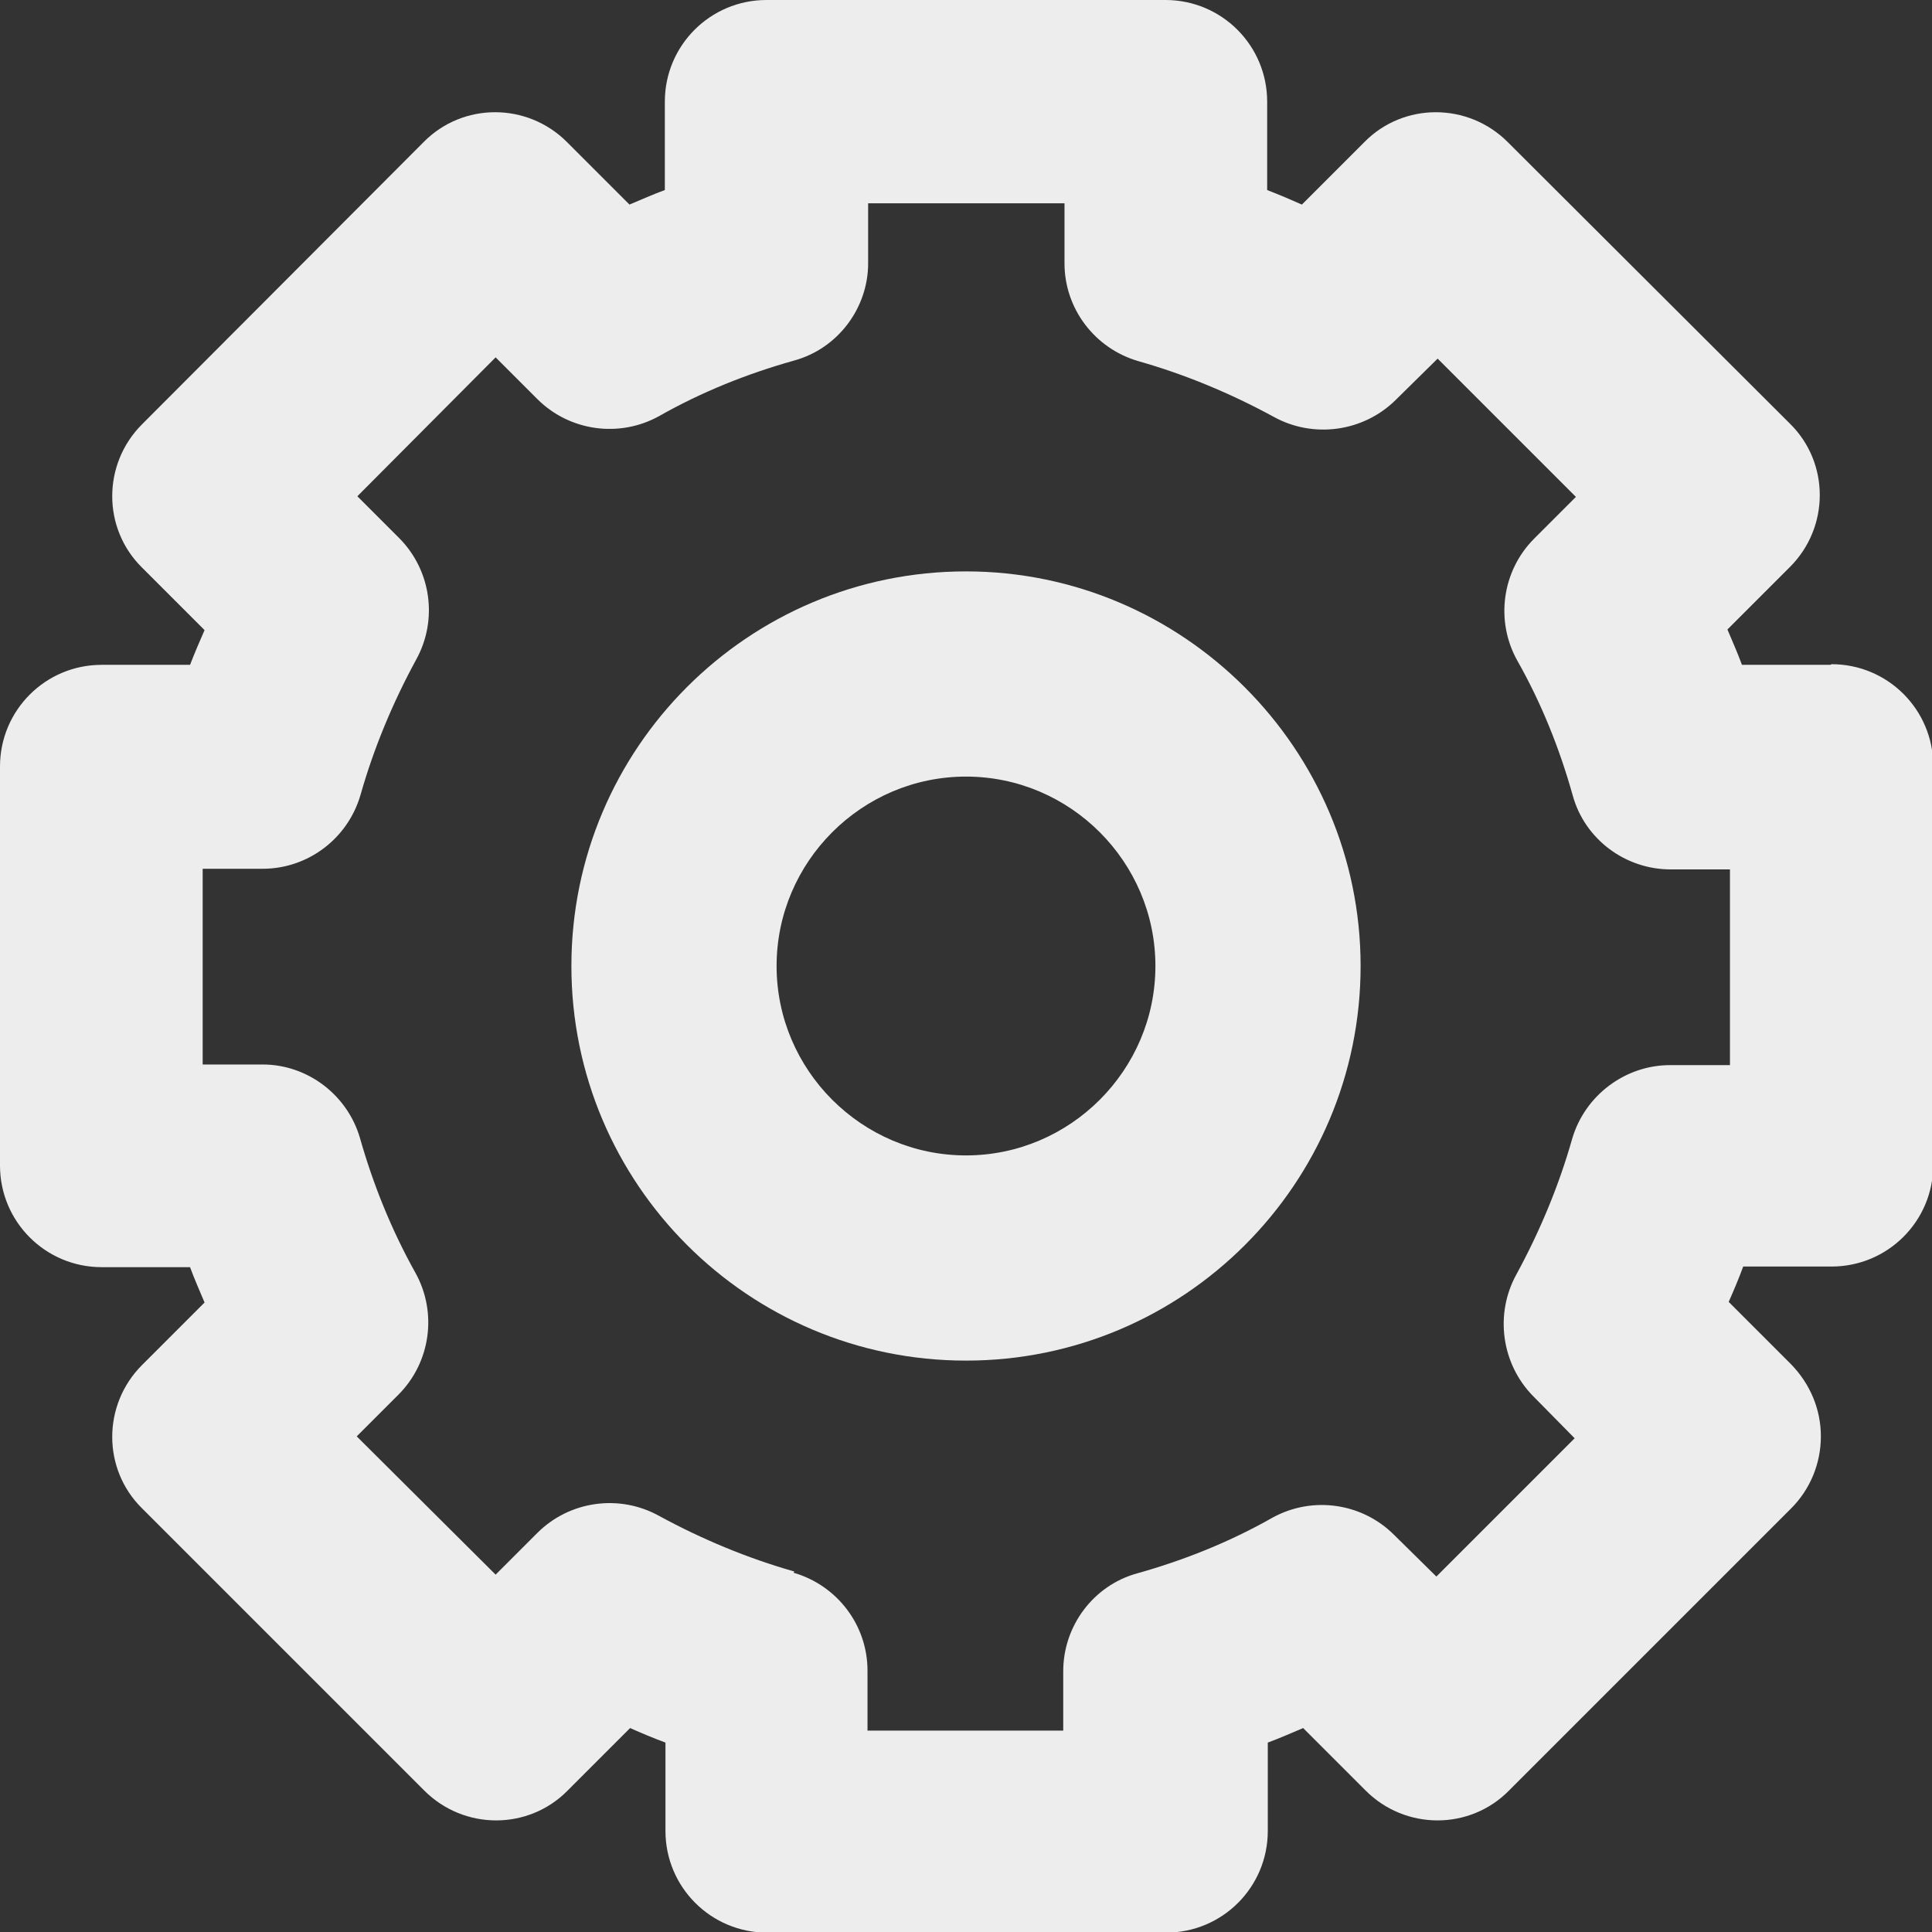 <?xml version="1.0" encoding="UTF-8"?>
<svg id="Camada_2" data-name="Camada 2" xmlns="http://www.w3.org/2000/svg" viewBox="0 0 30.6 30.6">
  <rect x="0" y="0" width="30.6" height="30.6" fill="#333333" stroke="none"/>
  <defs>
    <style>
      .cls-1 {
        fill: #ededed;
      }
    </style>
  </defs>
  <g id="Camada_1-2" data-name="Camada 1">
    <g>
      <path class="cls-1" d="M28.99,10.53h-1.4c-.07-.19-.15-.37-.23-.56l.99-.99c.63-.63,.63-1.65,0-2.27l-4.47-4.46c-.63-.63-1.65-.63-2.27,0l-.99,.99c-.18-.08-.37-.16-.55-.23V1.61c0-.89-.72-1.61-1.61-1.61h-6.32c-.89,0-1.61,.72-1.61,1.61v1.4c-.19,.07-.37,.15-.56,.23l-.99-.99c-.63-.63-1.65-.63-2.27,0L2.25,6.72c-.63,.63-.63,1.65,0,2.27l.99,.99c-.08,.18-.16,.37-.23,.55H1.61c-.89,0-1.61,.72-1.61,1.61v6.32c0,.89,.72,1.61,1.61,1.61h1.4c.07,.19,.15,.37,.23,.56l-.99,.99c-.63,.63-.63,1.65,0,2.27l4.47,4.47c.63,.63,1.65,.63,2.27,0l.99-.99c.18,.08,.37,.16,.56,.23v1.4c0,.89,.72,1.61,1.61,1.61h6.32c.89,0,1.61-.72,1.61-1.61v-1.4c.19-.07,.37-.15,.56-.23l.99,.99c.63,.63,1.65,.63,2.27,0l4.47-4.47c.3-.3,.47-.71,.47-1.14s-.17-.83-.47-1.14l-.99-.99c.08-.18,.16-.37,.23-.56h1.4c.89,0,1.61-.72,1.61-1.61v-6.32c0-.89-.72-1.61-1.61-1.61ZM12.58,24.89c-.74-.21-1.46-.51-2.14-.88-.63-.35-1.42-.24-1.93,.27l-.66,.66-2.2-2.19,.66-.66c.51-.51,.62-1.3,.27-1.93-.38-.68-.67-1.4-.88-2.14-.2-.68-.83-1.16-1.54-1.16h-.95v-3.1h.95c.72,0,1.35-.48,1.55-1.17,.21-.74,.51-1.46,.88-2.14,.35-.63,.24-1.42-.27-1.93l-.66-.66,2.19-2.2,.66,.66c.51,.51,1.3,.62,1.93,.27,.67-.38,1.39-.67,2.14-.88,.69-.19,1.17-.83,1.17-1.54v-.95h3.11v.95c0,.72,.48,1.35,1.17,1.55,.74,.21,1.46,.51,2.14,.88,.63,.35,1.42,.24,1.93-.26l.67-.66,2.19,2.19-.66,.66c-.51,.51-.62,1.3-.27,1.93,.38,.67,.67,1.39,.88,2.14,.19,.69,.83,1.17,1.55,1.17h.94v3.1h-.95c-.71,0-1.35,.48-1.55,1.17-.21,.74-.51,1.46-.88,2.14-.35,.63-.24,1.42,.26,1.93l.66,.67-2.19,2.19-.67-.66c-.51-.51-1.3-.62-1.93-.27-.67,.38-1.39,.67-2.14,.88-.69,.19-1.17,.83-1.17,1.55v.94h-3.1v-.95c0-.72-.48-1.35-1.17-1.55Z"/>
      <path class="cls-1" d="M21.55,15.3c0-3.44-2.81-6.25-6.25-6.25h0c-3.45,0-6.25,2.8-6.25,6.25s2.8,6.25,6.25,6.25,6.25-2.8,6.25-6.25Zm-9.25,0c0-1.65,1.35-3,3-3s3,1.35,3,3c0,1.65-1.35,3-3,3-1.65,0-3-1.35-3-3Z"/>
    </g>
  </g>
</svg>